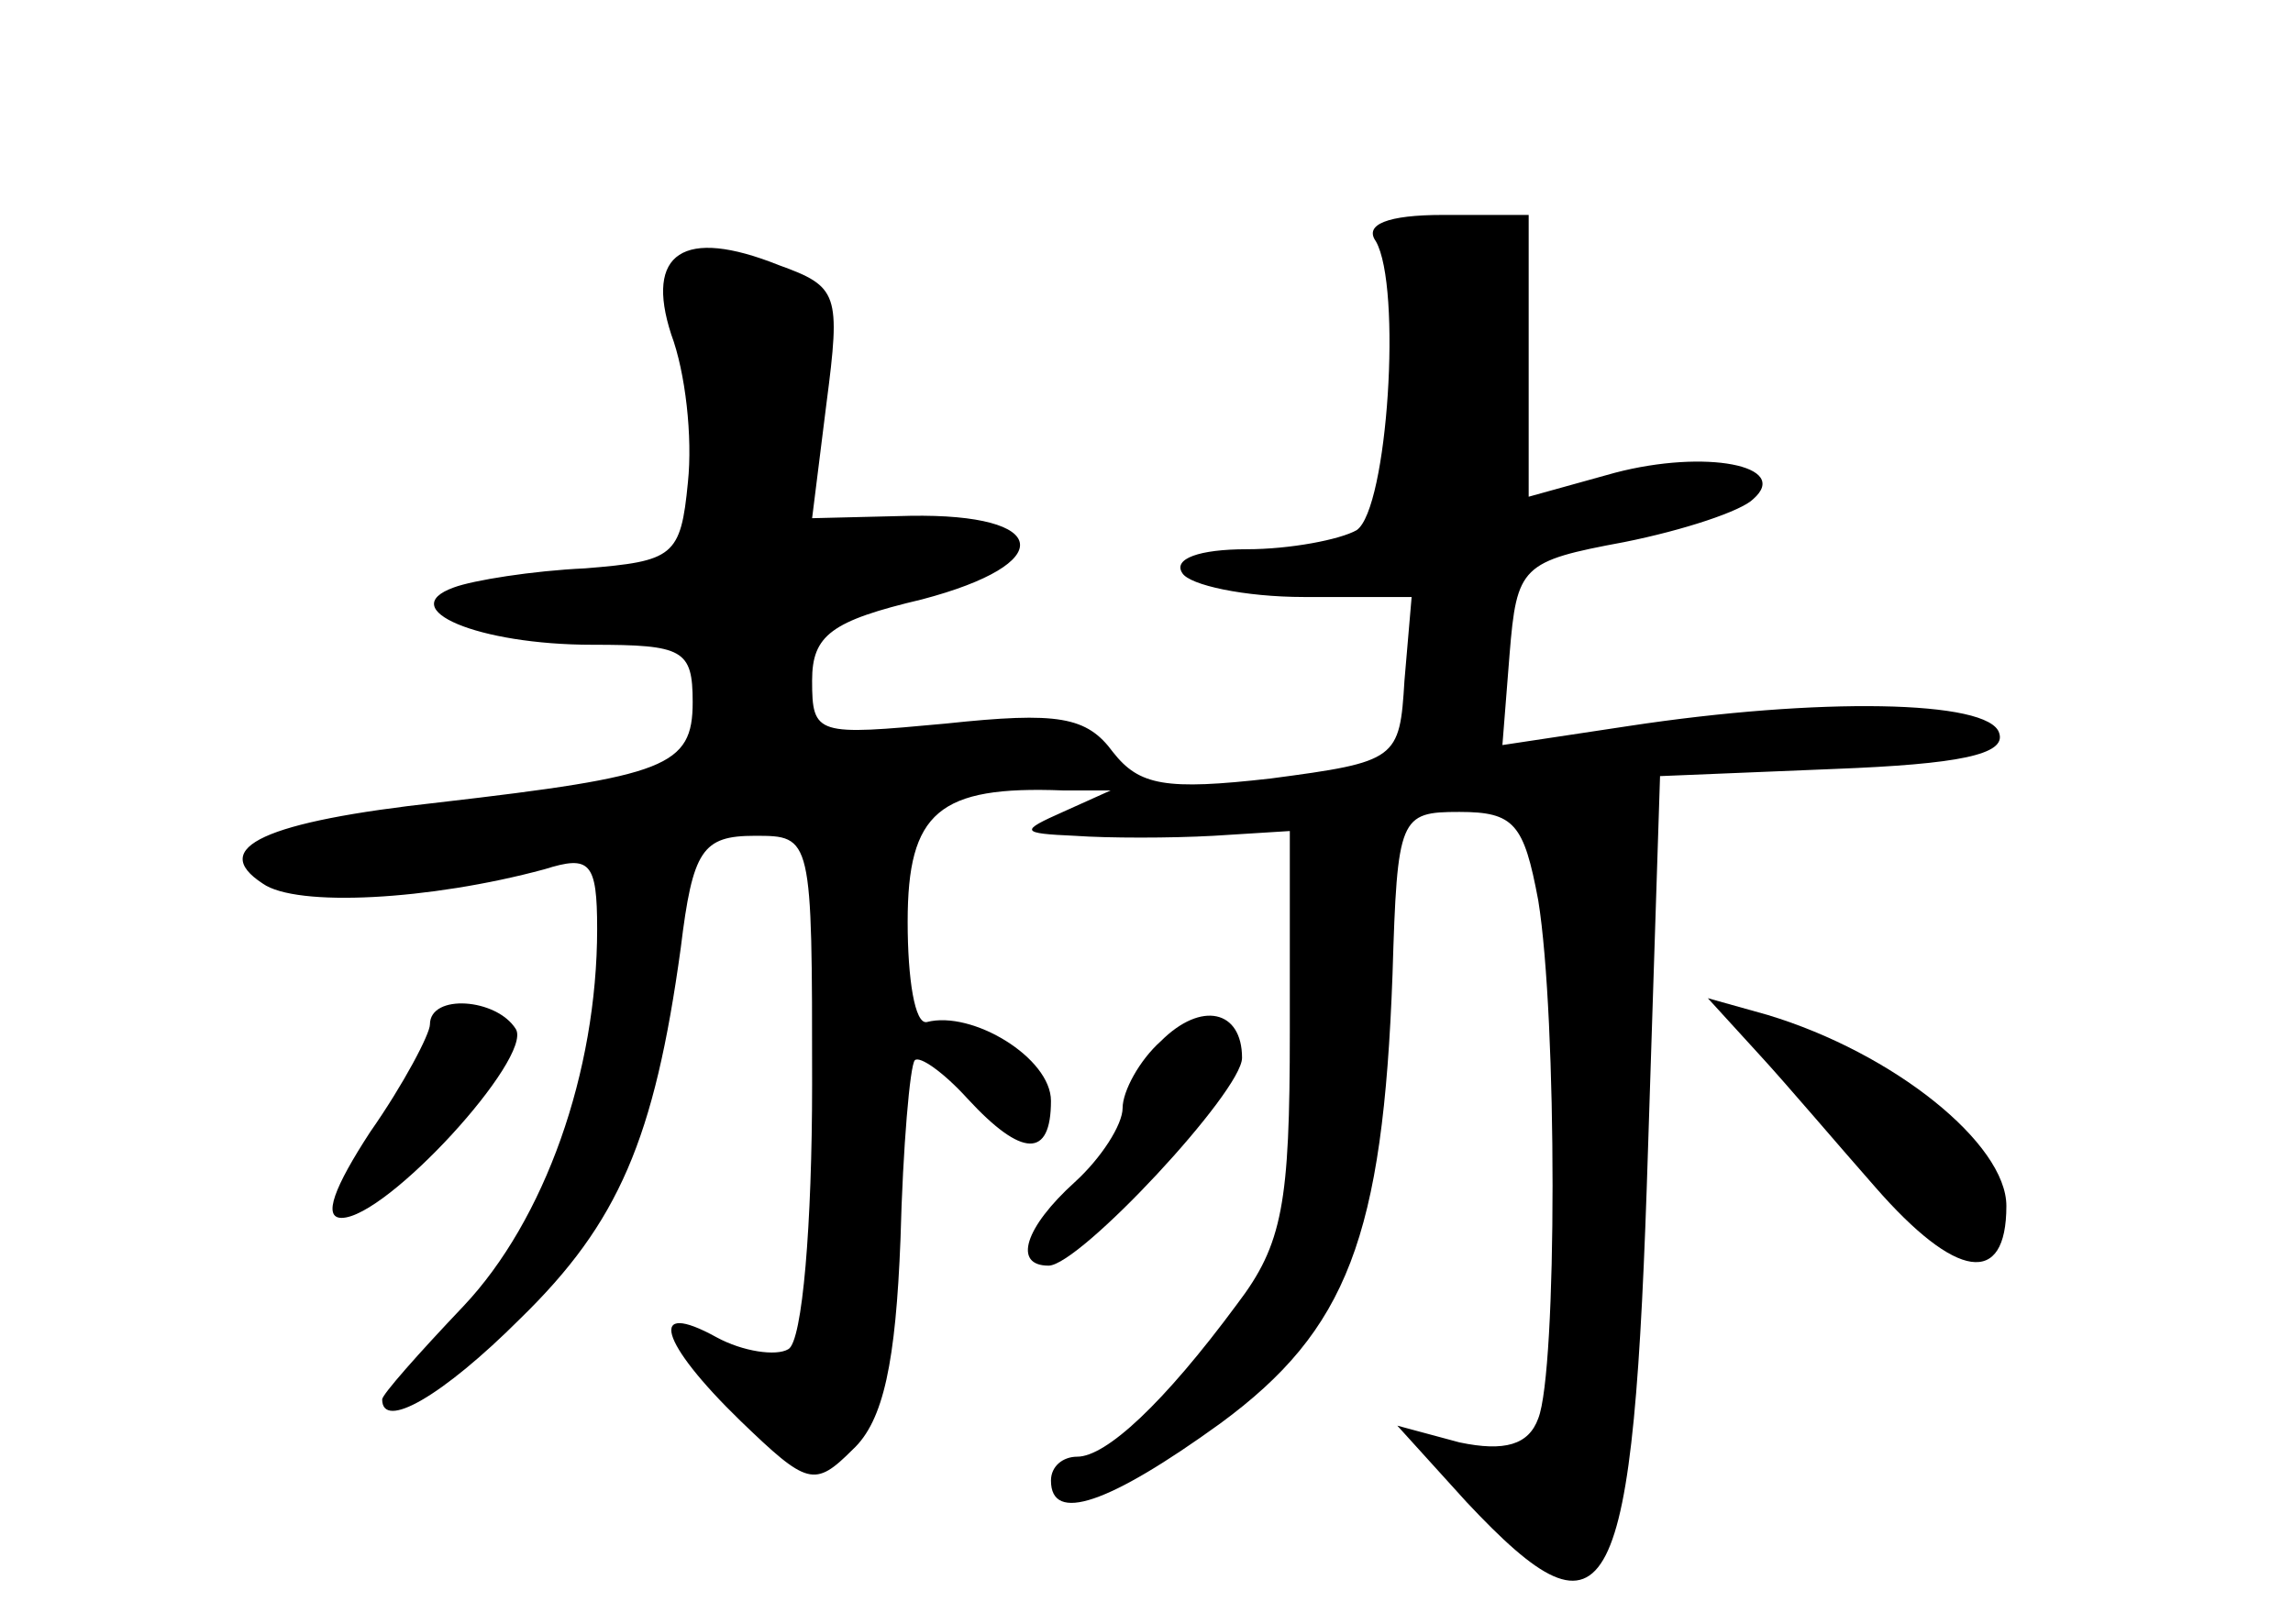 <?xml version="1.0" standalone="no"?>
<!DOCTYPE svg PUBLIC "-//W3C//DTD SVG 20010904//EN"
 "http://www.w3.org/TR/2001/REC-SVG-20010904/DTD/svg10.dtd">
<svg version="1.0" xmlns="http://www.w3.org/2000/svg"
 width="96pt" height="68pt" viewBox="0 0 96 68"
 preserveAspectRatio="xMidYMid meet">
<g transform="translate(0,68) scale(0.1,-0.1)"
fill="#000000" stroke="none">
<path d="M576 579 c11 -19 5 -112 -8 -121 -7 -4 -28 -8 -46 -8 -20 0 -31 -4
-27 -10 3 -5 26 -10 51 -10 l45 0 -3 -35 c-2 -33 -3 -34 -56 -41 -44 -5 -55
-3 -66 11 -11 15 -23 17 -70 12 -54 -5 -56 -5 -56 18 0 19 8 25 46 34 57 15
54 36 -5 35 l-41 -1 6 48 c6 46 5 49 -20 58 -40 16 -56 5 -45 -29 6 -16 9 -43
7 -62 -3 -31 -6 -33 -43 -36 -22 -1 -47 -5 -55 -8 -25 -9 10 -24 58 -24 38 0
42 -2 42 -24 0 -27 -11 -31 -106 -42 -73 -8 -97 -19 -74 -34 14 -10 70 -7 118
6 19 6 22 3 22 -25 0 -60 -22 -122 -56 -158 -19 -20 -34 -37 -34 -39 0 -13 25
1 58 34 41 40 56 75 67 155 5 41 9 47 31 47 24 0 24 0 24 -104 0 -58 -4 -108
-10 -111 -5 -3 -19 -1 -30 5 -29 16 -24 -2 10 -35 28 -27 31 -28 47 -12 13 12
18 37 20 88 1 39 4 73 6 75 2 2 12 -5 22 -16 23 -25 35 -25 35 -1 0 18 -33 38
-52 33 -5 -1 -8 18 -8 42 0 46 13 57 65 55 l20 0 -20 -9 c-18 -8 -18 -9 5 -10
14 -1 40 -1 58 0 l32 2 0 -84 c0 -72 -3 -89 -22 -114 -31 -42 -55 -64 -67 -64
-6 0 -11 -4 -11 -10 0 -18 24 -10 71 24 53 39 68 78 72 188 2 66 3 68 28 68
23 0 27 -5 33 -37 8 -49 8 -197 0 -217 -4 -11 -14 -14 -33 -10 l-26 7 29 -32
c60 -64 70 -45 76 149 l5 155 73 3 c52 2 72 6 69 15 -4 14 -76 15 -155 3 l-53
-8 3 38 c3 37 5 39 48 47 25 5 49 13 54 18 16 14 -20 21 -58 11 l-36 -10 0 59
0 59 -36 0 c-23 0 -33 -4 -28 -11z"/>
<path d="M180 251 c0 -4 -11 -25 -25 -45 -15 -23 -20 -36 -12 -36 19 0 80 67
73 79 -8 13 -36 15 -36 2z"/>
<path d="M486 244 c-9 -8 -16 -21 -16 -28 0 -7 -9 -21 -20 -31 -21 -19 -26
-35 -11 -35 13 0 81 73 81 87 0 20 -17 24 -34 7z"/>
<path d="M736 239 c12 -13 34 -39 49 -56 34 -39 55 -42 55 -8 0 26 -47 64
-100 80 l-25 7 21 -23z"/>
</g>
</svg>
